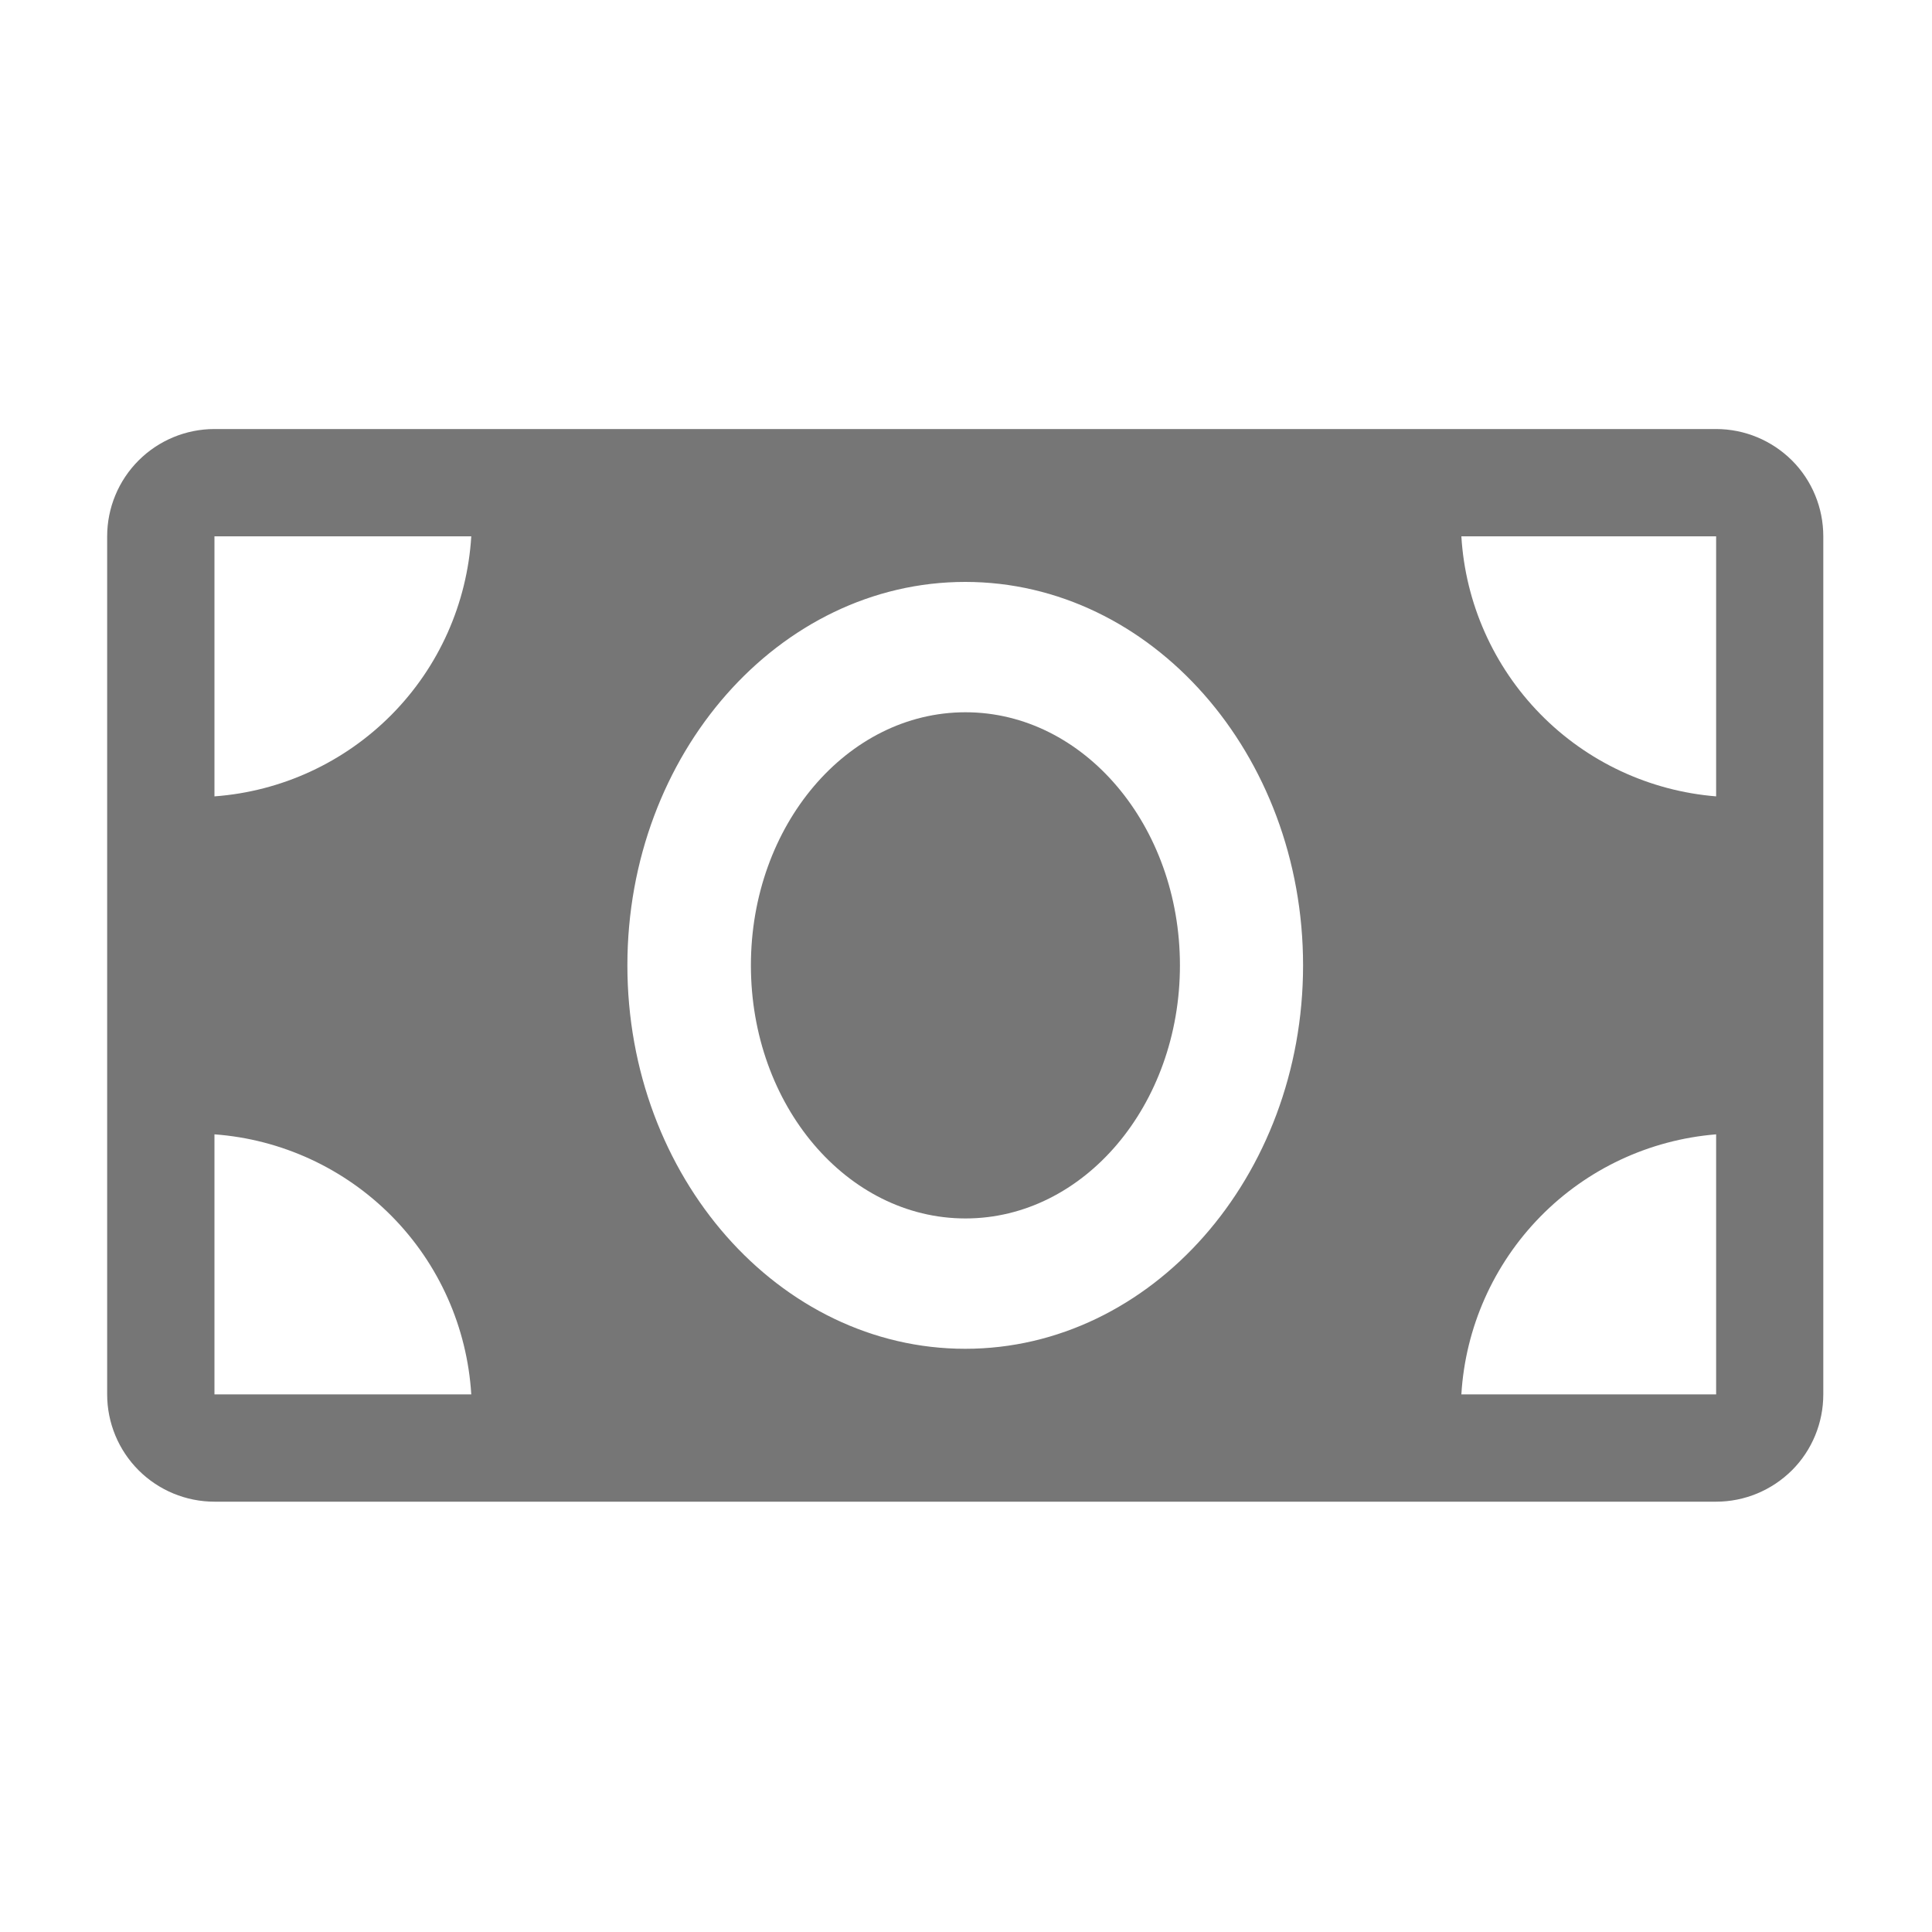 <svg width="15" height="15" viewBox="0 0 15 15" fill="none" xmlns="http://www.w3.org/2000/svg">
<g clip-path="url(#clip0_562_3492)">
<path d="M13.324 3.331H1.665C1.444 3.331 1.232 3.419 1.076 3.575C0.92 3.731 0.832 3.943 0.832 4.164V10.826C0.832 11.047 0.92 11.259 1.076 11.415C1.232 11.571 1.444 11.659 1.665 11.659H13.324C13.545 11.659 13.756 11.571 13.913 11.415C14.069 11.259 14.156 11.047 14.156 10.826V4.164C14.156 3.943 14.069 3.731 13.913 3.575C13.756 3.419 13.545 3.331 13.324 3.331ZM1.665 10.826V8.807C2.185 8.845 2.674 9.071 3.041 9.442C3.408 9.813 3.627 10.305 3.659 10.826H1.665ZM1.665 6.183V4.164H3.659C3.627 4.685 3.408 5.177 3.041 5.548C2.674 5.919 2.185 6.145 1.665 6.183ZM7.494 10.472C6.049 10.472 4.871 9.136 4.871 7.495C4.871 5.854 6.049 4.518 7.494 4.518C8.939 4.518 10.117 5.854 10.117 7.495C10.117 9.136 8.939 10.472 7.494 10.472ZM13.324 10.826H11.346C11.377 10.308 11.595 9.818 11.958 9.447C12.321 9.076 12.806 8.849 13.324 8.807V10.826ZM13.324 6.183C12.806 6.141 12.321 5.914 11.958 5.543C11.595 5.172 11.377 4.682 11.346 4.164H13.324V6.183Z" fill="#767676"/>
<path d="M7.496 9.46C8.415 9.46 9.161 8.581 9.161 7.495C9.161 6.41 8.415 5.53 7.496 5.53C6.576 5.53 5.83 6.41 5.83 7.495C5.83 8.581 6.576 9.46 7.496 9.46Z" fill="#767676"/>
</g>
<defs>
<clipPath id="clip0_562_3492">
<rect width="14.99" height="14.99" fill="white"/>
</clipPath>
</defs>
</svg>
